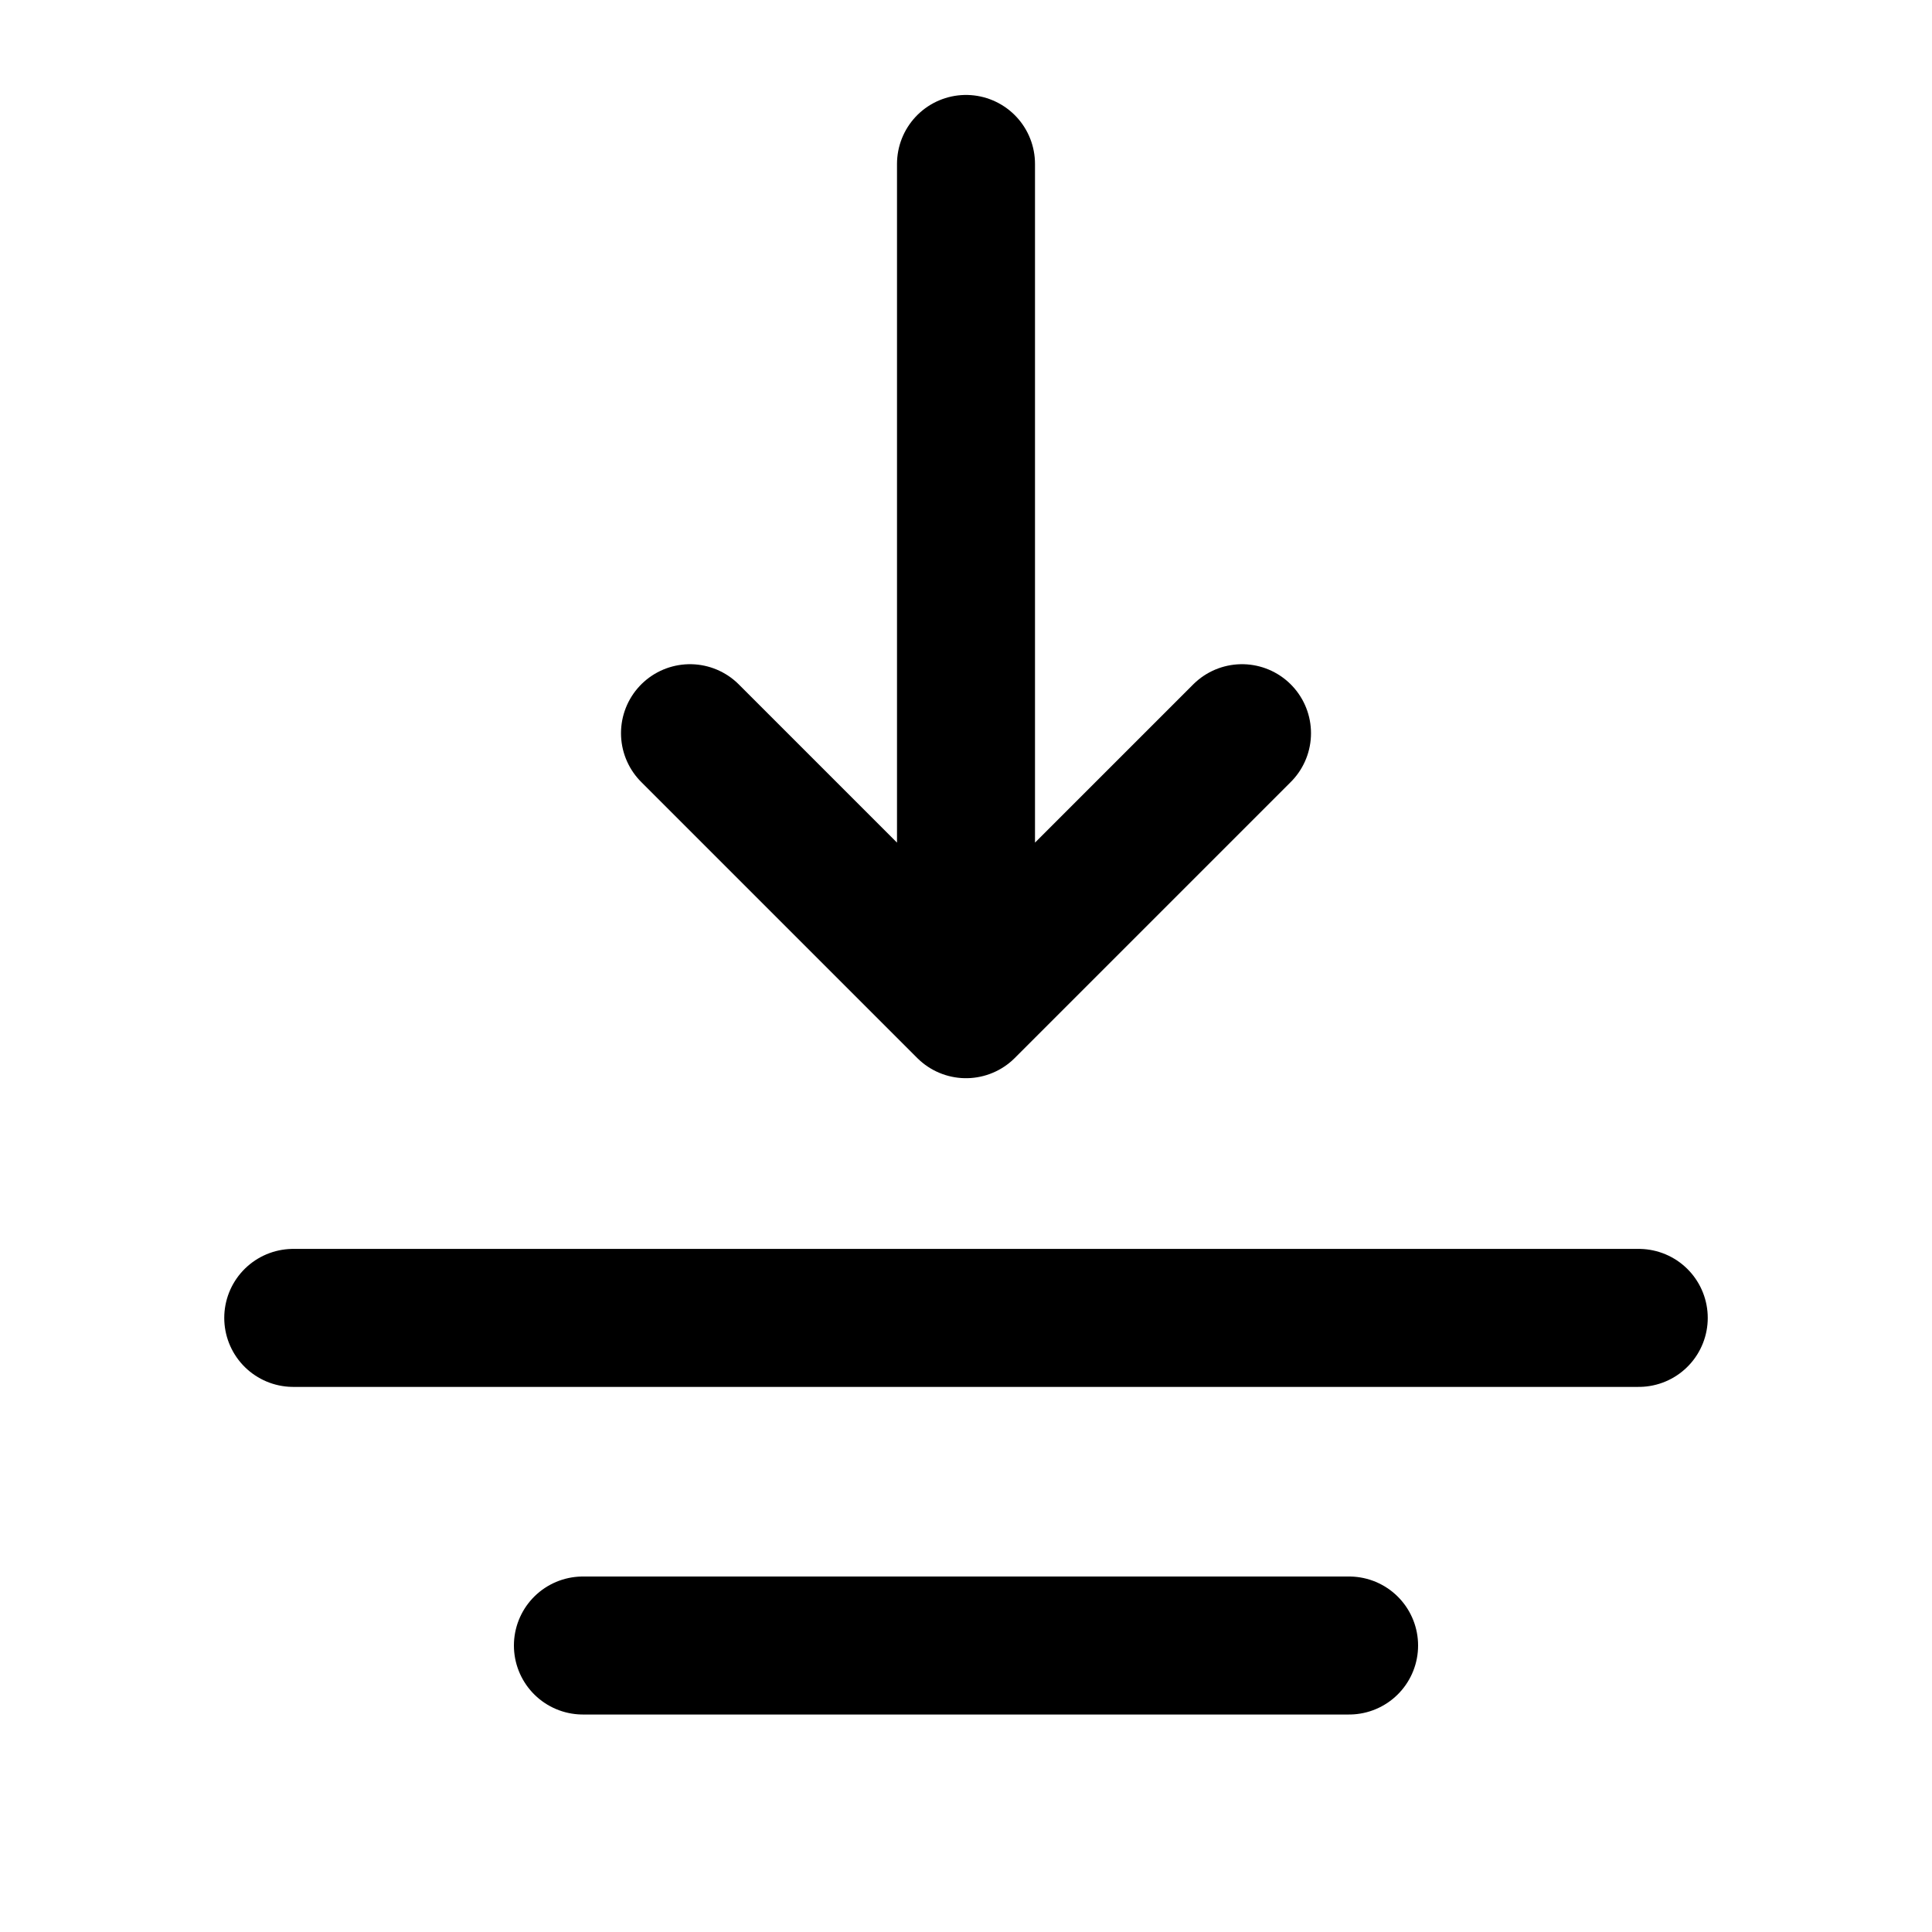 <svg focusable="false" xmlns="http://www.w3.org/2000/svg" fill="none" role="img" aria-label="Icon" viewBox="0 0 14 14">
  <path d="M11.875 9.55h-9.75m7.651 2.374H4.224M7 1.188v6.125m2-2-2 2-2-2" stroke="currentColor" stroke-linecap="round" stroke-linejoin="round"/>
</svg>
